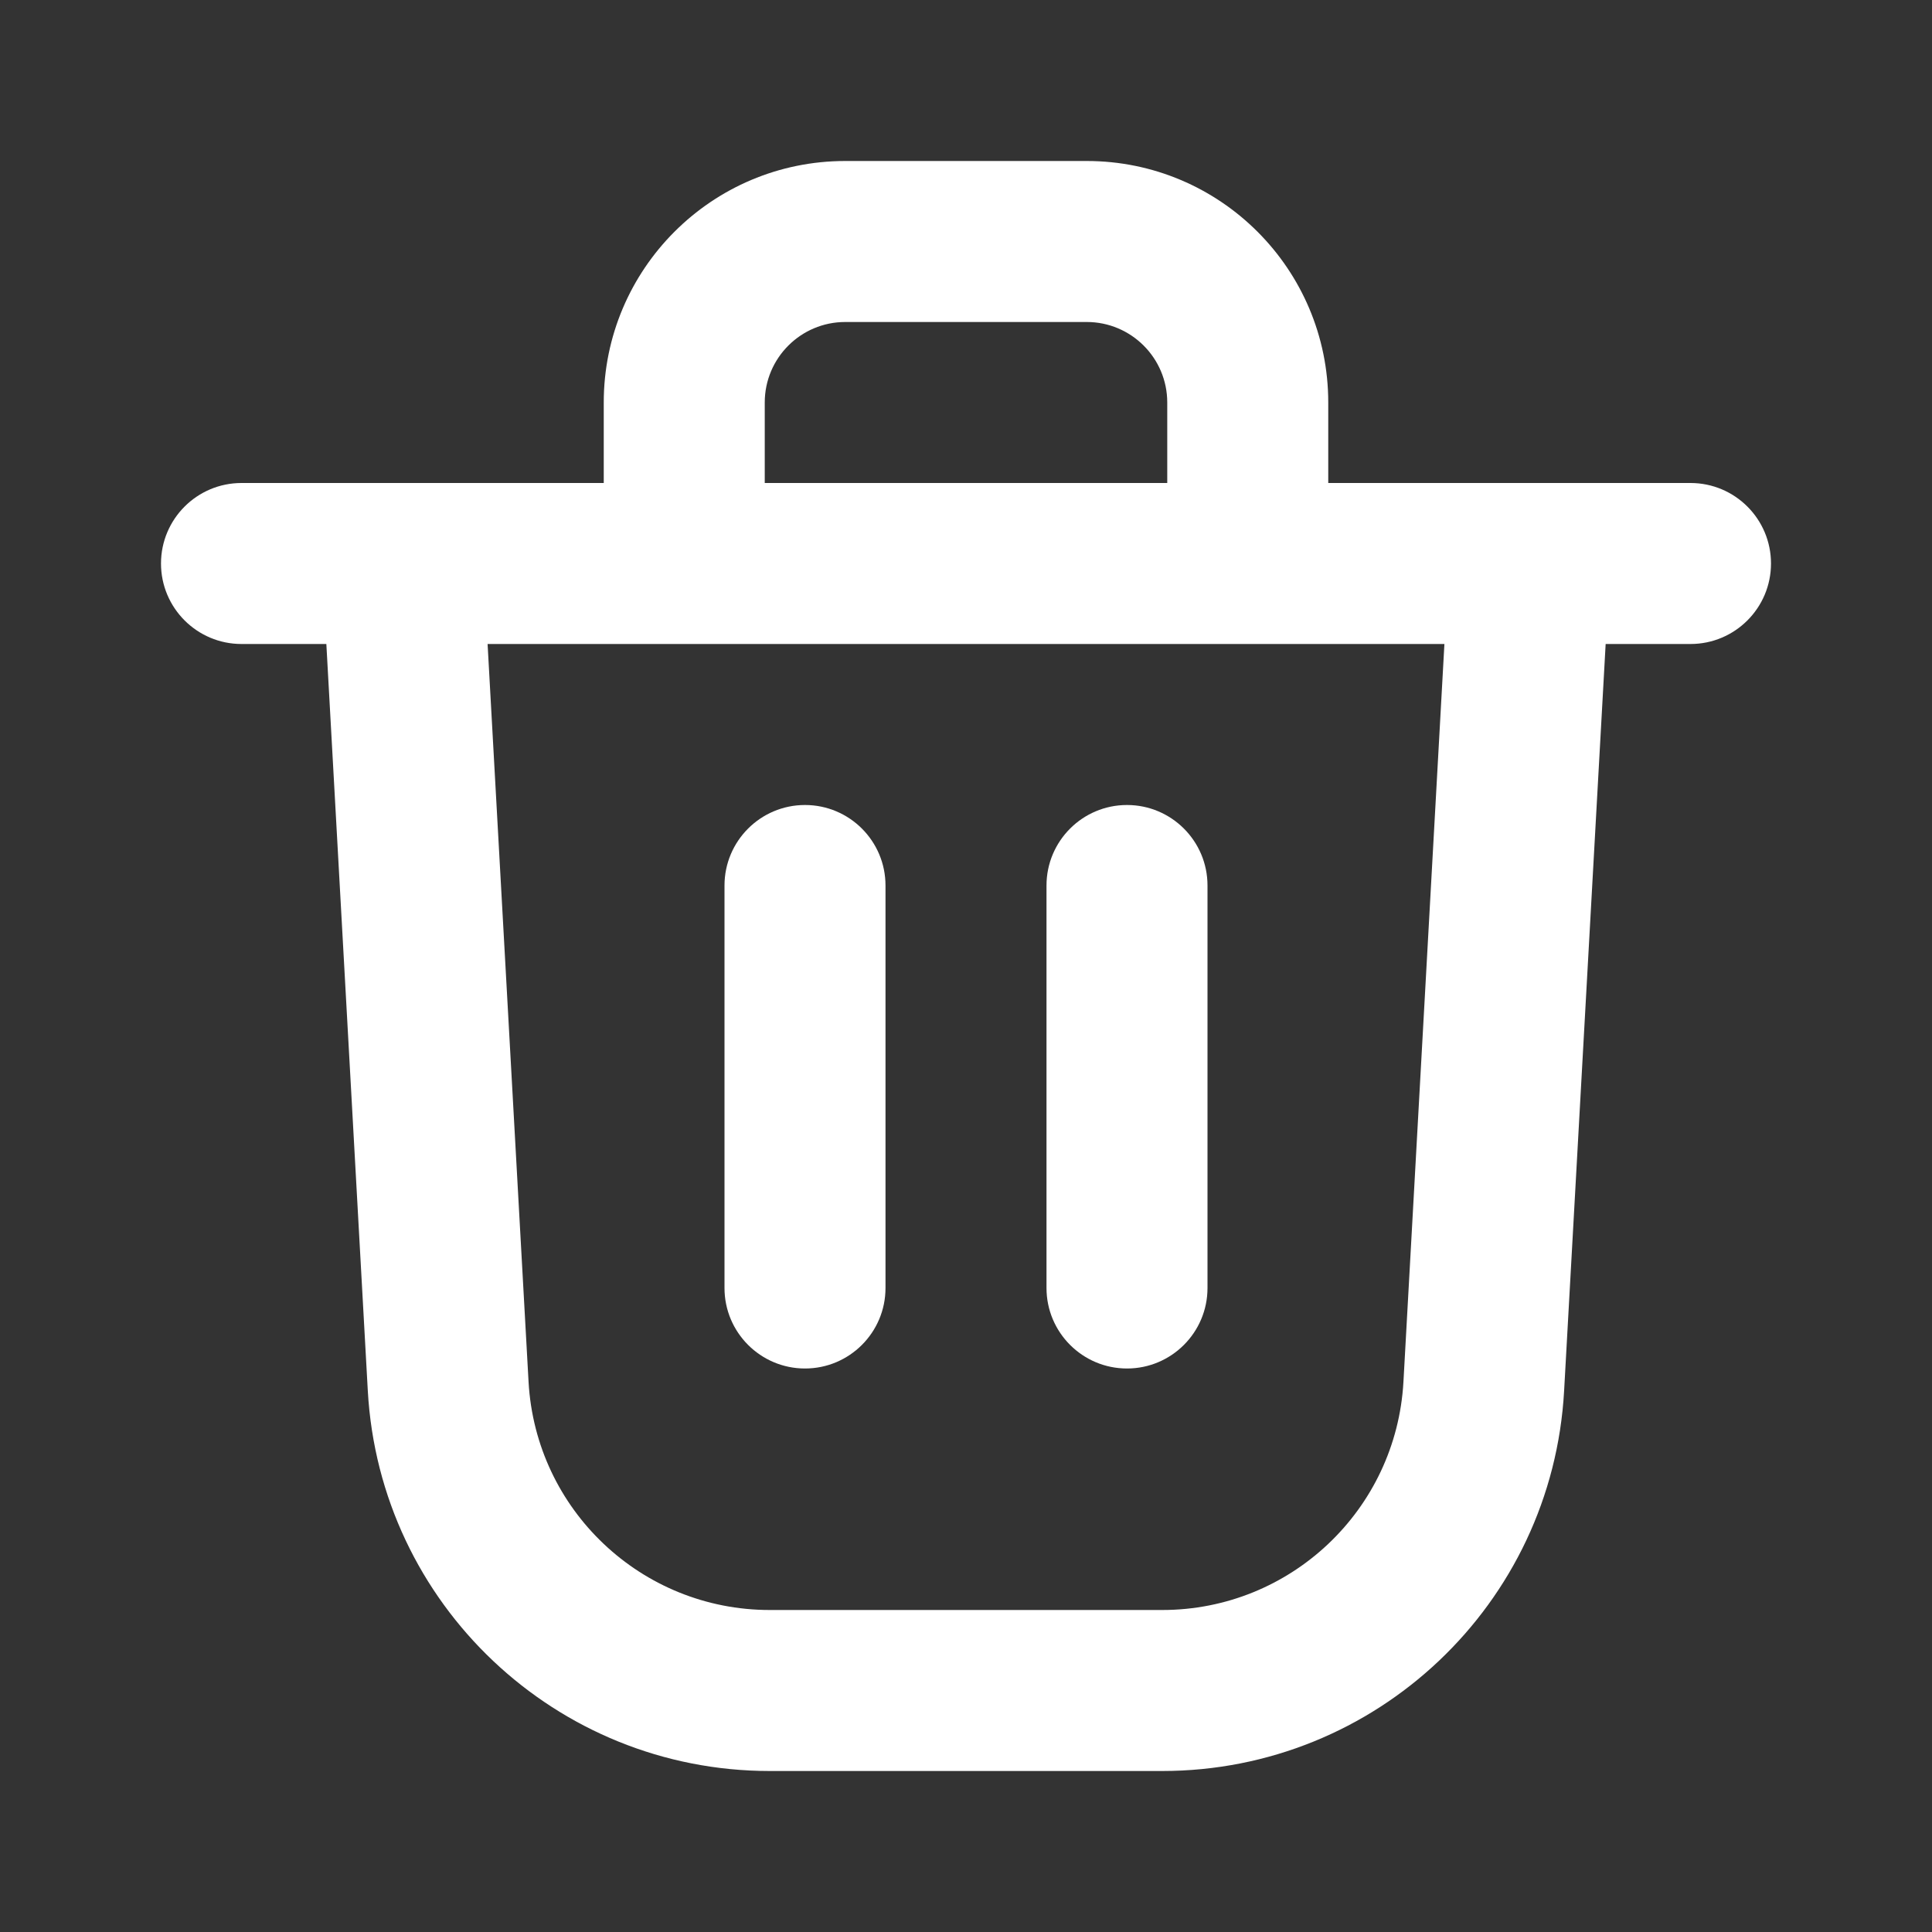 <svg width="24" height="24" viewBox="0 0 24 24" fill="none" xmlns="http://www.w3.org/2000/svg">
<rect x="0" y="0" width="24" height="24" fill="#333333" stroke="none"/>
<path d="M10 10C10.552 10 11 10.448 11 11V16C11 16.552 10.552 17 10 17C9.448 17 9 16.552 9 16V11C9 10.448 9.448 10 10 10Z" fill="white"/>
<path d="M15 11C15 10.448 14.552 10 14 10C13.448 10 13 10.448 13 11V16C13 16.552 13.448 17 14 17C14.552 17 15 16.552 15 16V11Z" fill="white"/>
<path fill-rule="evenodd" clip-rule="evenodd" d="M16.5 6V5C16.5 3.343 15.157 2 13.5 2H10.5C8.843 2 7.5 3.343 7.5 5V6L3 6C2.448 6 2 6.448 2 7C2 7.552 2.448 8 3 8H4.054L4.569 17.277C4.717 19.927 6.908 22 9.562 22H14.438C17.092 22 19.283 19.927 19.43 17.277L19.946 8H21C21.552 8 22 7.552 22 7C22 6.448 21.552 6 21 6L16.5 6ZM14.5 5C14.5 4.448 14.052 4 13.5 4H10.5C9.948 4 9.5 4.448 9.5 5V6H14.5V5ZM17.943 8L6.057 8L6.566 17.166C6.655 18.756 7.969 20 9.562 20H14.438C16.03 20 17.345 18.756 17.434 17.166L17.943 8Z" fill="white"/>
</svg>
